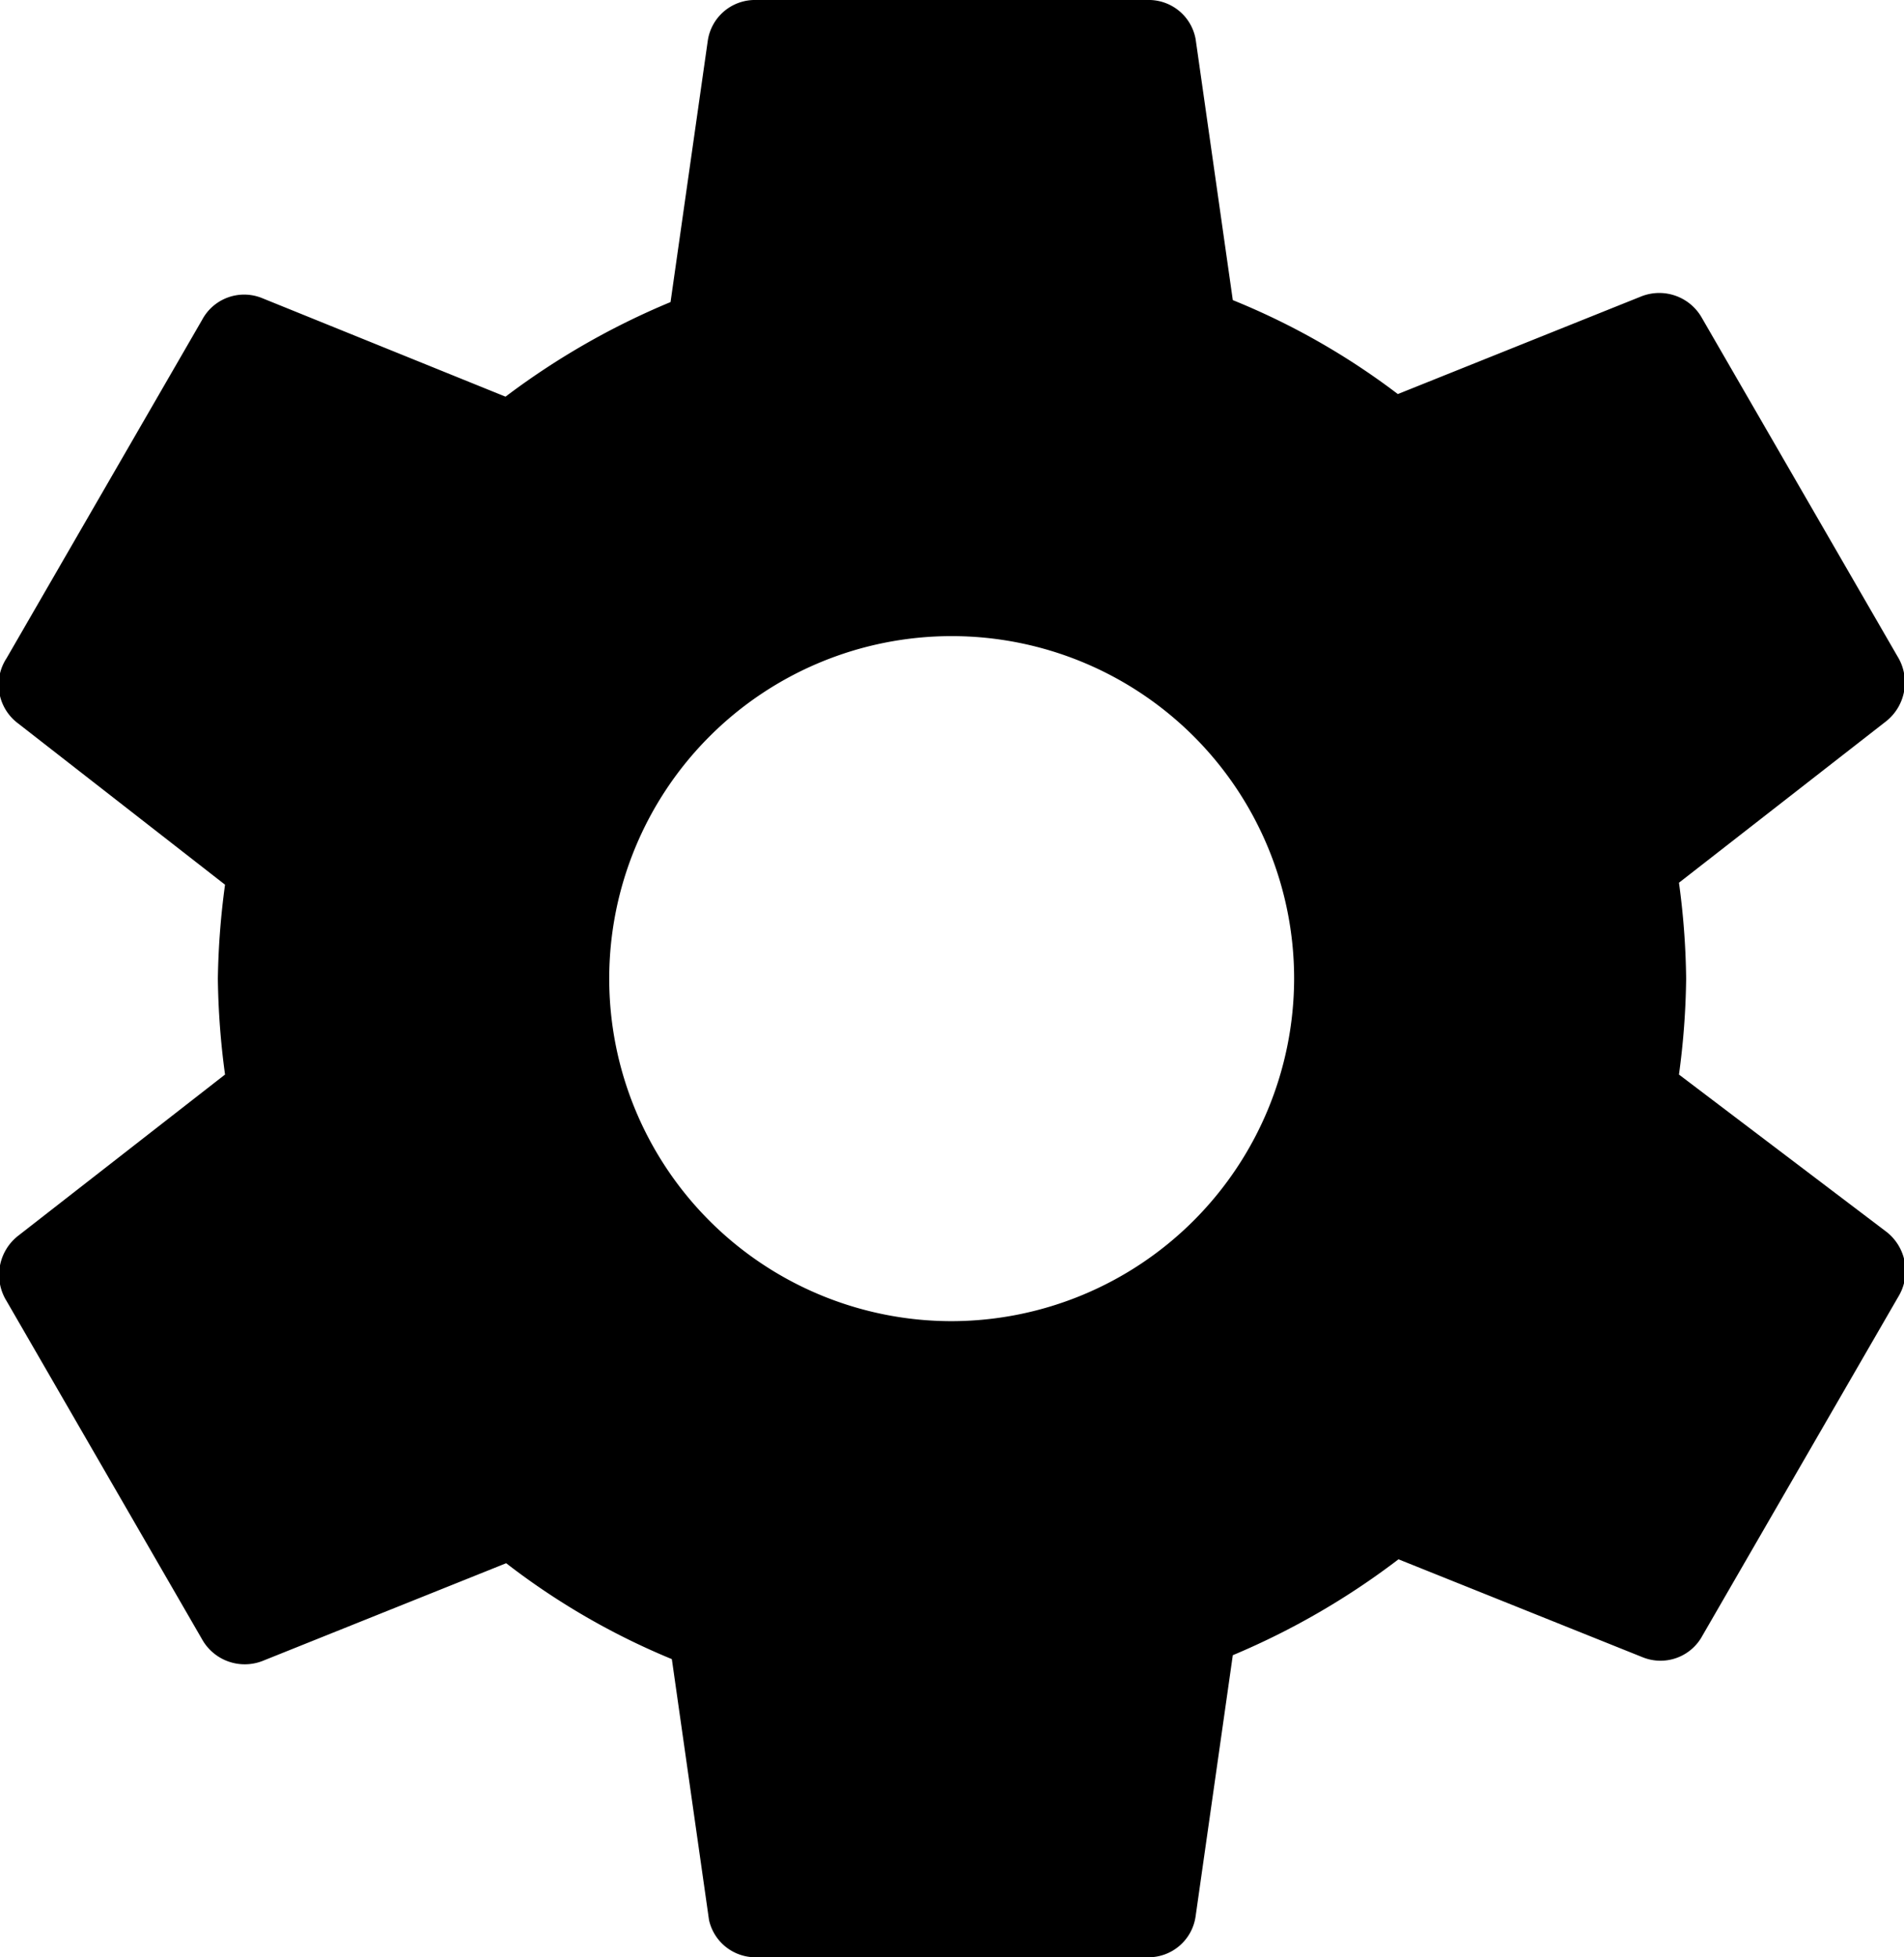 <svg id="Layer_1" data-name="Layer 1" xmlns="http://www.w3.org/2000/svg" viewBox="0 0 29.19 30"><title>cog</title><path id="Shape" d="M27.15,17.47A11.69,11.69,0,0,0,27.26,16a11.69,11.69,0,0,0-.11-1.47l3.17-2.47a.76.76,0,0,0,.18-1l-3-5.19a.75.75,0,0,0-.92-.33l-3.74,1.5A11,11,0,0,0,20.31,5.6l-.57-4A.73.73,0,0,0,19,1H13a.73.73,0,0,0-.74.63l-.57,4A11.53,11.53,0,0,0,9.16,7.08L5.43,5.57a.73.73,0,0,0-.92.33l-3,5.19a.74.74,0,0,0,.18,1l3.17,2.47A11.89,11.89,0,0,0,4.75,16a11.89,11.89,0,0,0,.11,1.47L1.69,19.94a.76.76,0,0,0-.18,1l3,5.19a.75.75,0,0,0,.92.33l3.74-1.5a11,11,0,0,0,2.54,1.47l.57,4A.73.73,0,0,0,13,31h6a.73.73,0,0,0,.74-.63l.57-4a11.53,11.53,0,0,0,2.54-1.47l3.74,1.5a.73.73,0,0,0,.92-.33l3-5.19a.76.76,0,0,0-.18-1ZM16,21.25A5.25,5.25,0,1,1,21.25,16,5.26,5.26,0,0,1,16,21.25Z" transform="translate(-1.41 -1)"/></svg>